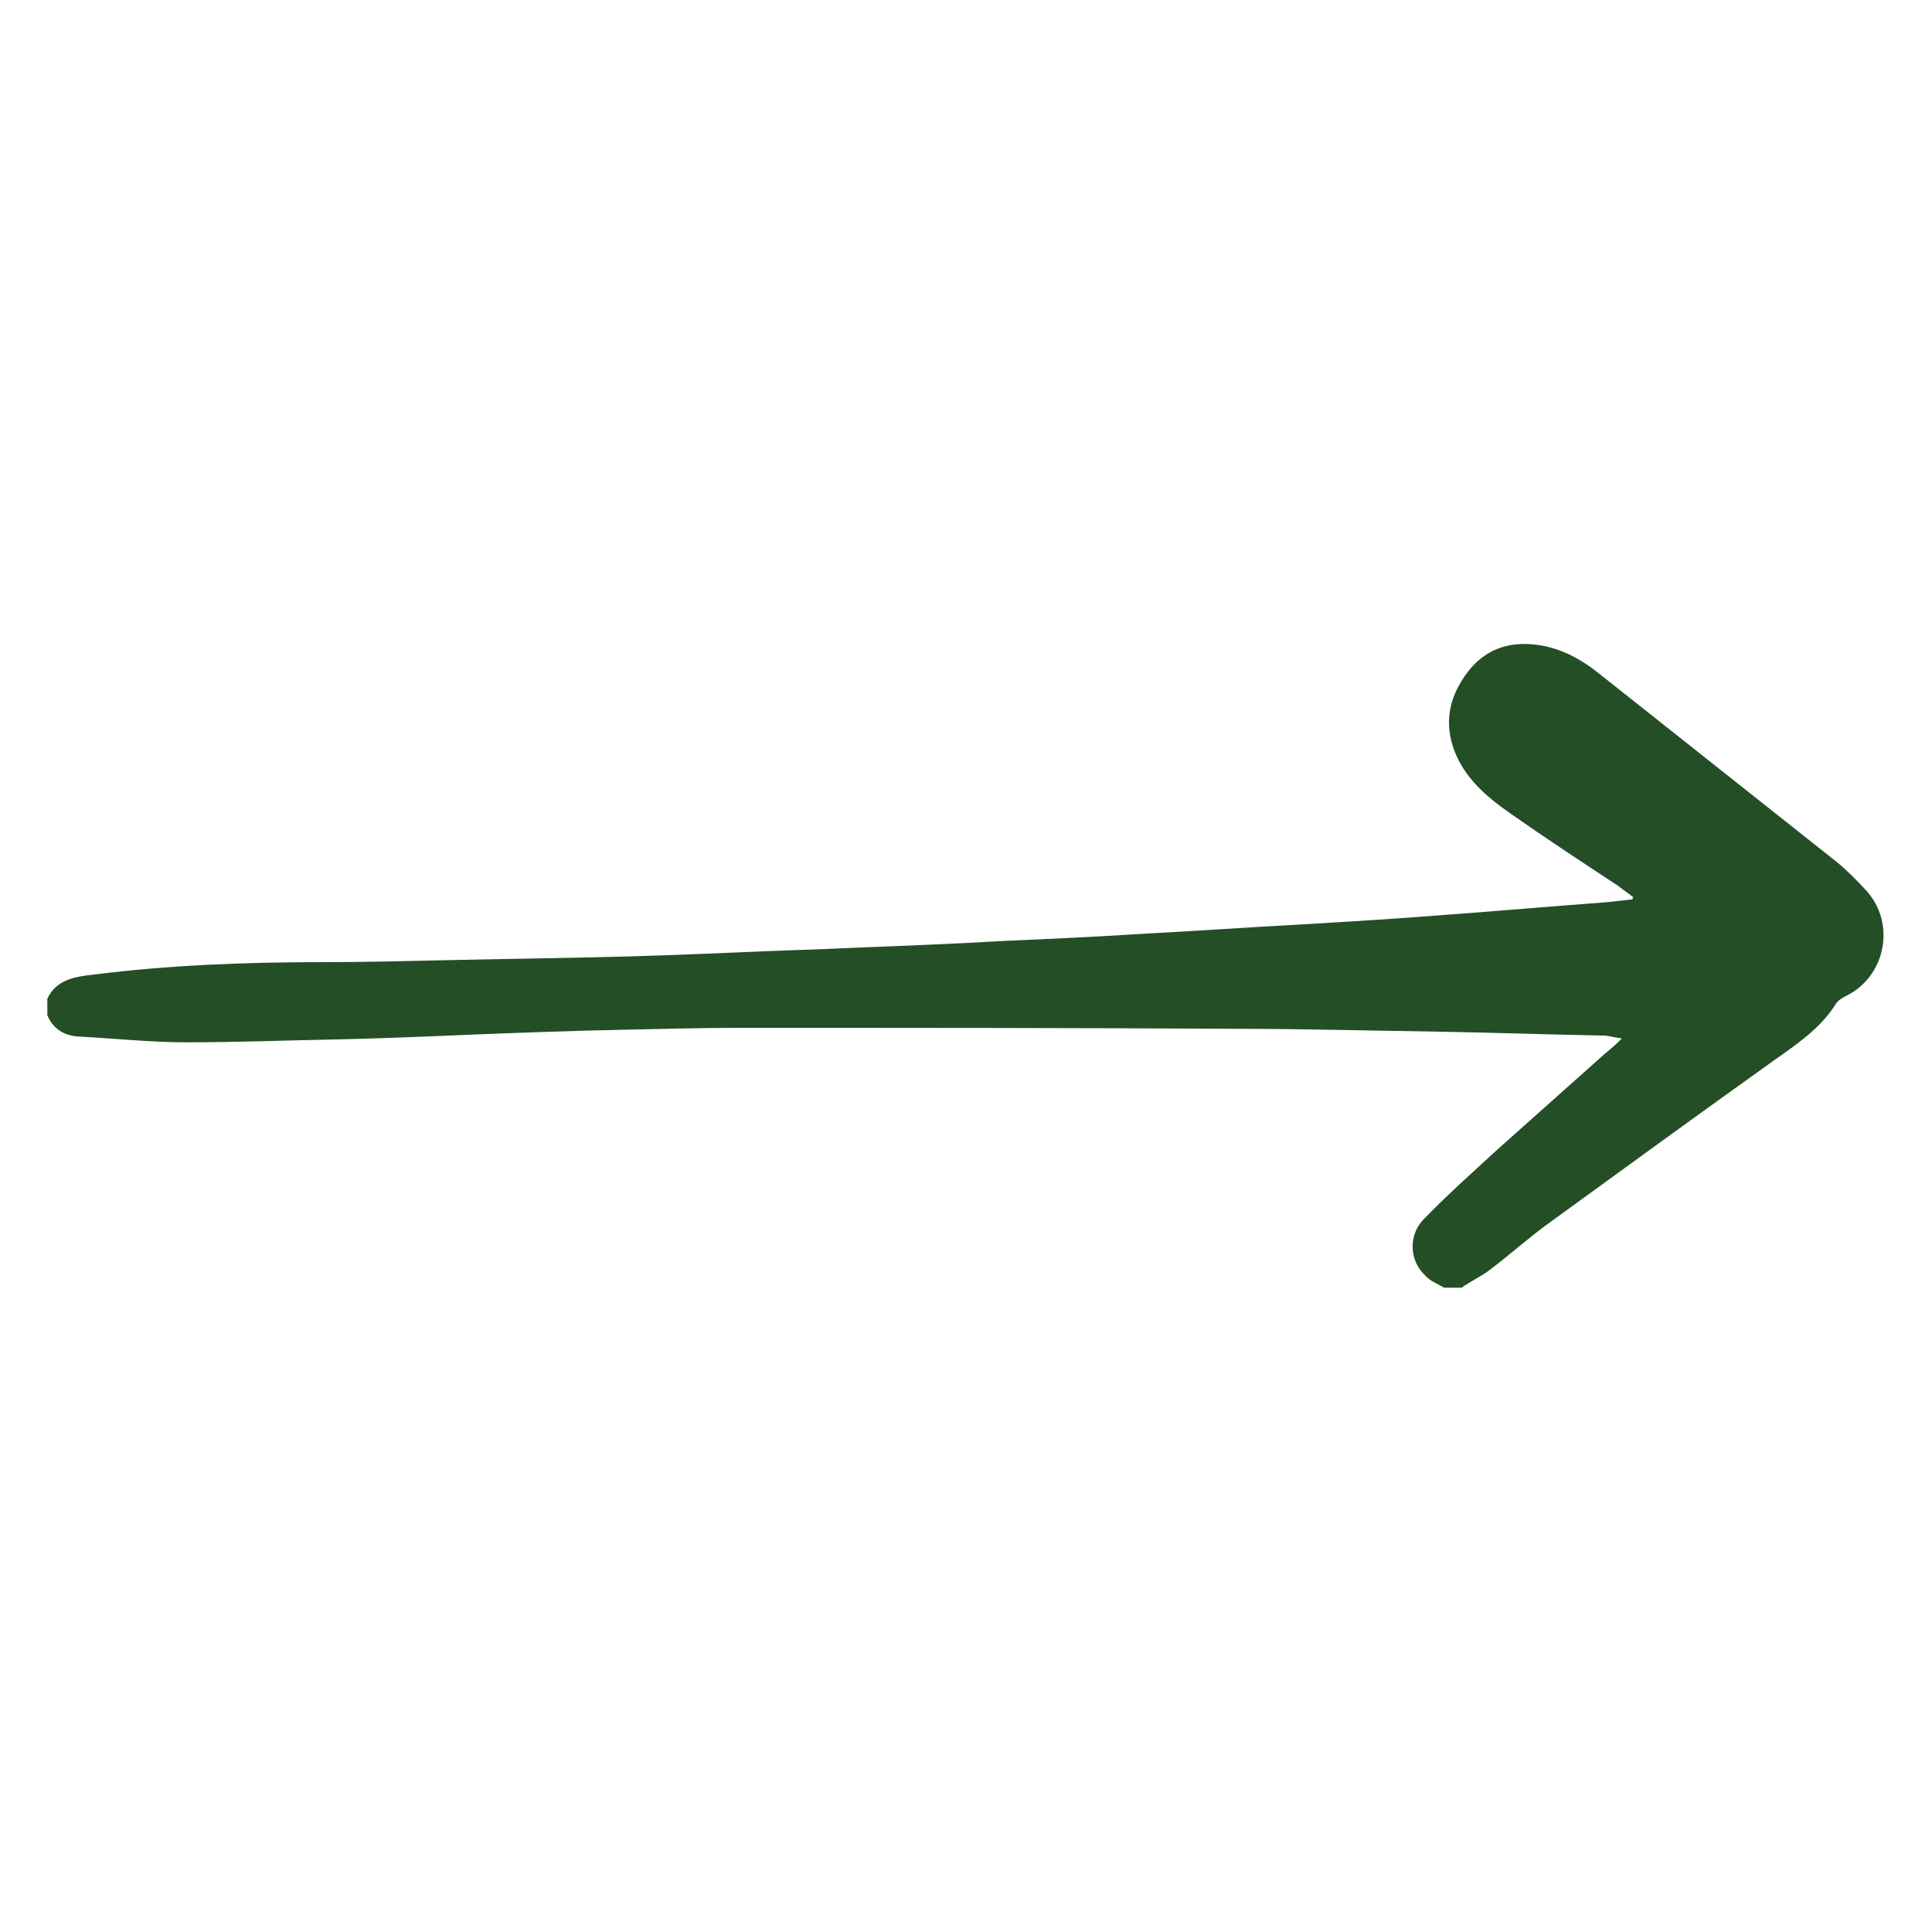 <?xml version="1.0" encoding="utf-8"?>
<!-- Generator: Adobe Illustrator 28.0.0, SVG Export Plug-In . SVG Version: 6.00 Build 0)  -->
<svg version="1.1" id="Layer_1" xmlns="http://www.w3.org/2000/svg" xmlns:xlink="http://www.w3.org/1999/xlink" x="0px" y="0px"
	 viewBox="0 0 20 20" style="enable-background:new 0 0 20 20;" xml:space="preserve">
<style type="text/css">
	.st0{fill:#244E26;}
</style>
<g id="_x35_7x7ss.tif">
	<g>
		<path class="st0" d="M14.95,13.33c-0.07-0.04-0.15-0.07-0.2-0.13c-0.16-0.15-0.17-0.41-0.02-0.57c0.24-0.25,0.5-0.48,0.76-0.72
			c0.37-0.33,0.74-0.66,1.11-0.99c0.06-0.05,0.12-0.1,0.19-0.17c-0.08-0.01-0.14-0.03-0.19-0.03c-0.56-0.01-1.13-0.03-1.69-0.04
			c-0.71-0.01-1.42-0.03-2.14-0.03c-1.69-0.01-3.38-0.01-5.08-0.01c-0.41,0-0.82,0.01-1.24,0.02c-0.52,0.01-1.04,0.03-1.56,0.05
			c-0.47,0.02-0.94,0.04-1.41,0.05c-0.52,0.01-1.03,0.03-1.55,0.03c-0.37,0-0.74-0.04-1.12-0.06c-0.15-0.01-0.26-0.08-0.32-0.22
			c0-0.06,0-0.11,0-0.17c0.09-0.2,0.29-0.23,0.47-0.25c0.79-0.1,1.59-0.13,2.38-0.13c0.42,0,0.84-0.01,1.26-0.02
			c0.51-0.01,1.03-0.02,1.54-0.03C6.65,9.9,7.13,9.88,7.62,9.86c0.42-0.02,0.84-0.03,1.25-0.05c0.51-0.02,1.02-0.04,1.53-0.07
			c0.46-0.02,0.91-0.04,1.37-0.07c0.57-0.03,1.14-0.07,1.7-0.1c0.5-0.03,1-0.06,1.5-0.1c0.55-0.04,1.11-0.09,1.66-0.13
			c0.09-0.01,0.18-0.02,0.27-0.03c0-0.01,0-0.02,0.01-0.02c-0.05-0.04-0.11-0.08-0.16-0.12c-0.38-0.25-0.76-0.5-1.13-0.76
			c-0.2-0.14-0.39-0.3-0.51-0.52c-0.15-0.28-0.15-0.57,0.02-0.84c0.16-0.27,0.41-0.41,0.73-0.38c0.26,0.02,0.49,0.14,0.69,0.3
			c0.82,0.65,1.64,1.3,2.46,1.95c0.11,0.09,0.22,0.2,0.31,0.3c0.31,0.34,0.2,0.89-0.21,1.09c-0.04,0.02-0.09,0.05-0.11,0.09
			c-0.16,0.25-0.4,0.41-0.64,0.58c-0.77,0.55-1.54,1.11-2.31,1.67c-0.21,0.15-0.41,0.33-0.62,0.49c-0.09,0.07-0.2,0.12-0.3,0.19
			C15.08,13.33,15.01,13.33,14.95,13.33z"/>
	</g>
</g>
</svg>
